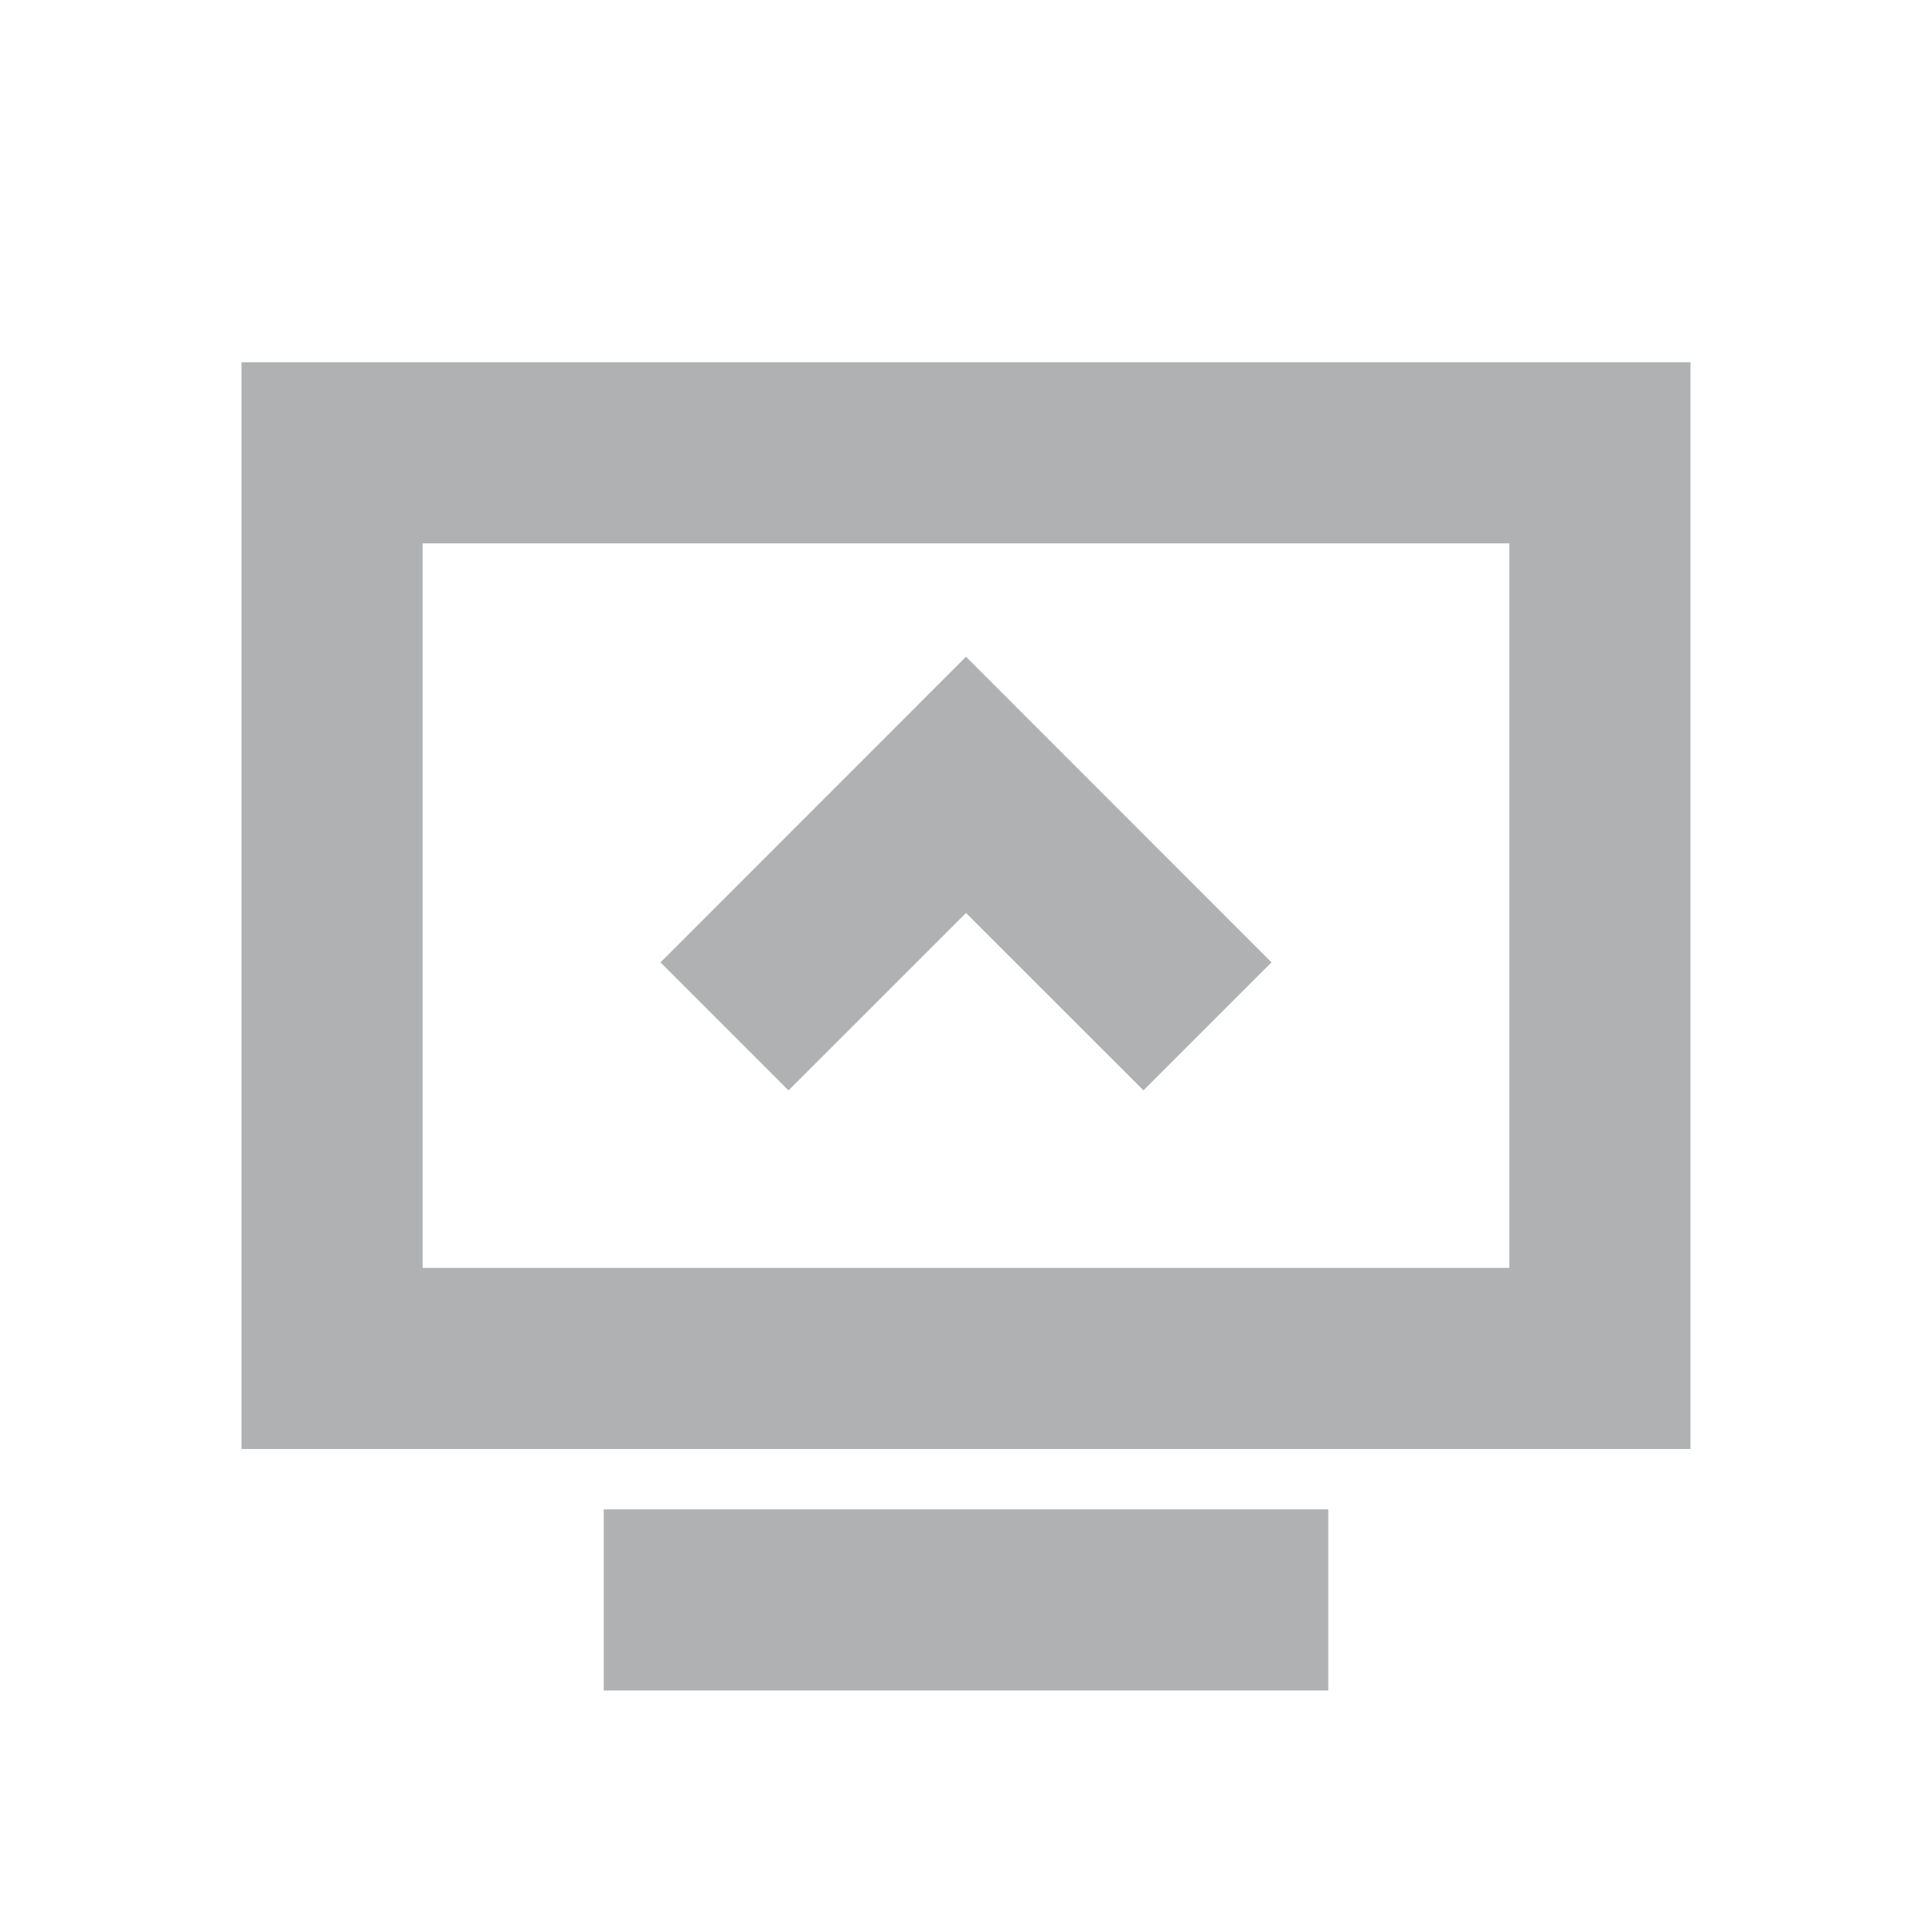 <!-- Copyright 2000-2023 JetBrains s.r.o. and contributors. Use of this source code is governed by the Apache 2.0 license. -->
<svg width="16" height="16" viewBox="0 0 16 16" fill="none" xmlns="http://www.w3.org/2000/svg">
<path d="M10.53 7.97L8 5.439L5.47 7.97L6.53 9.03L8 7.561L9.47 9.03L10.53 7.97Z" fill="#AFB1B3"/>
<path fill-rule="evenodd" clip-rule="evenodd" d="M2 3H14V12H2V3ZM12.5 10.5V4.5H3.5V10.5H12.5Z" fill="#AFB1B3"/>
<path d="M11 12.5H5V14H11V12.5Z" fill="#AFB1B3"/>
</svg>
